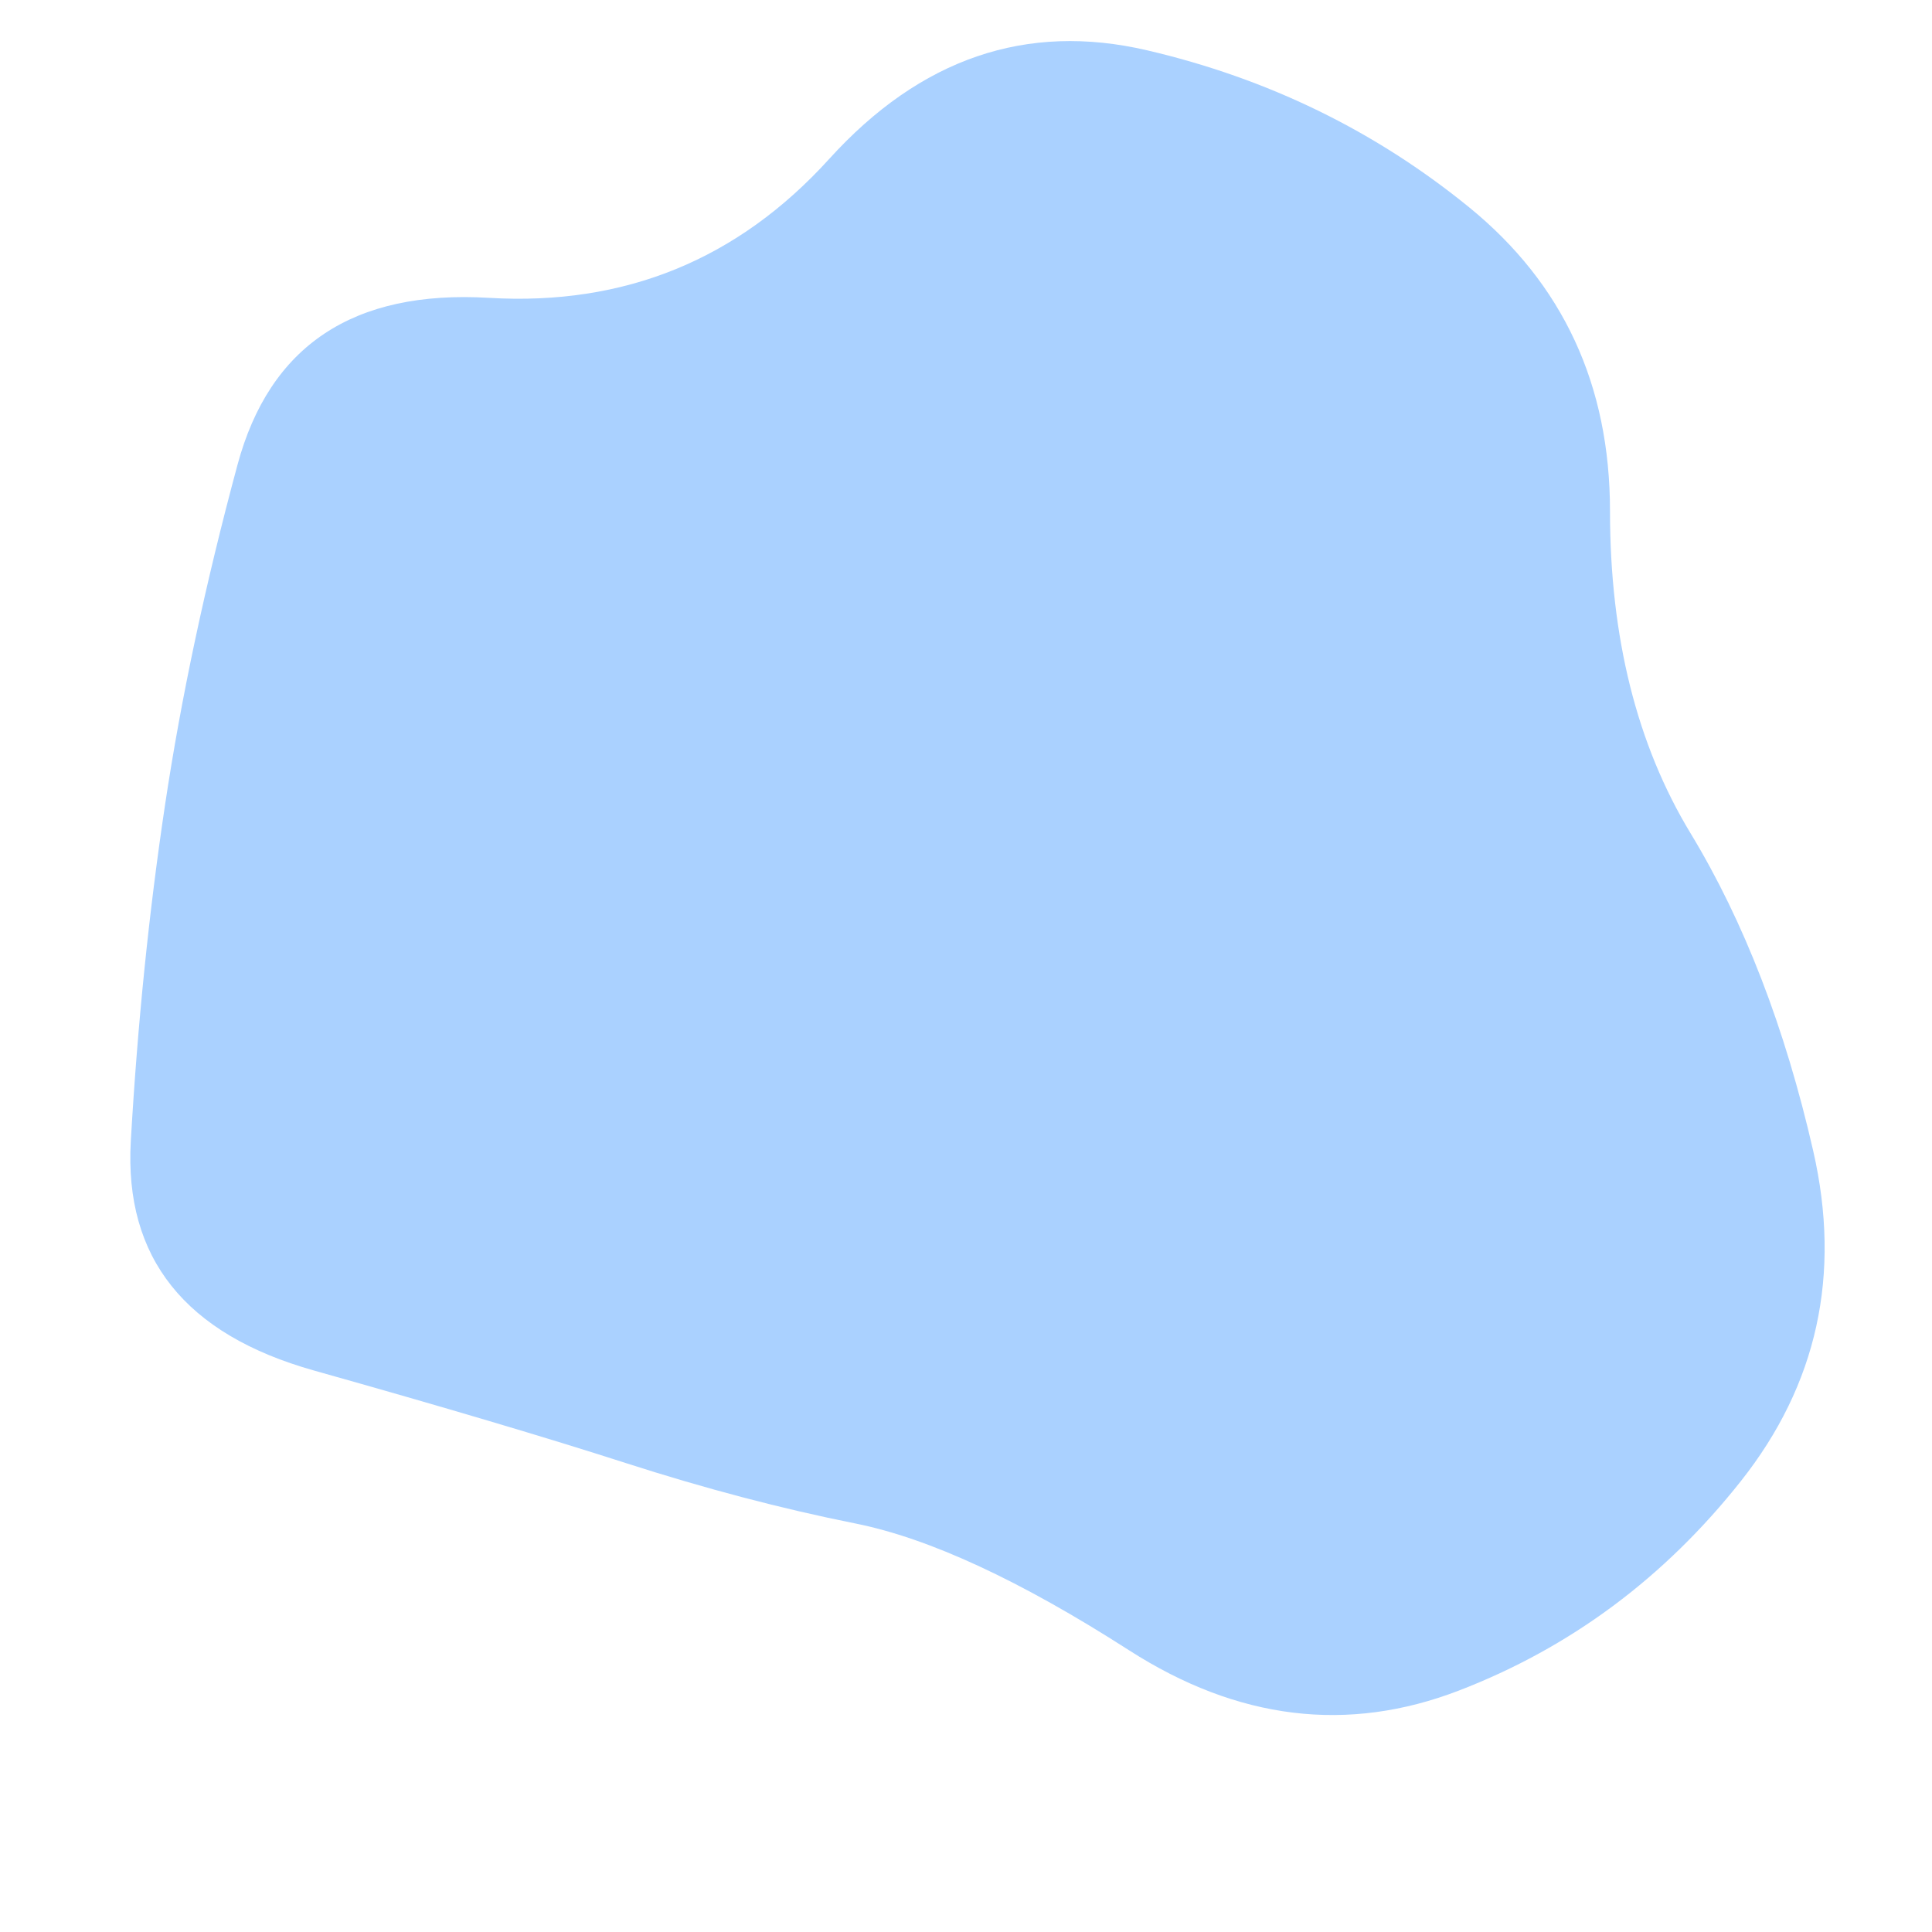 <svg id="10015.io" viewBox="0 0 480 480" xmlns="http://www.w3.org/2000/svg" xmlns:xlink="http://www.w3.org/1999/xlink" >
	<path fill="#aad1ff" d="M450.5,286Q461,332,432.5,368Q404,404,362.5,420Q321,436,280.5,410Q240,384,212.5,378.5Q185,373,155.5,363.5Q126,354,78,340.5Q30,327,32.5,283.5Q35,240,41,200Q47,160,59,115.5Q71,71,121.5,74Q172,77,206,39.5Q240,2,285,12.5Q330,23,365,51.5Q400,80,400,127Q400,174,420,207Q440,240,450.5,286Z" />
</svg>